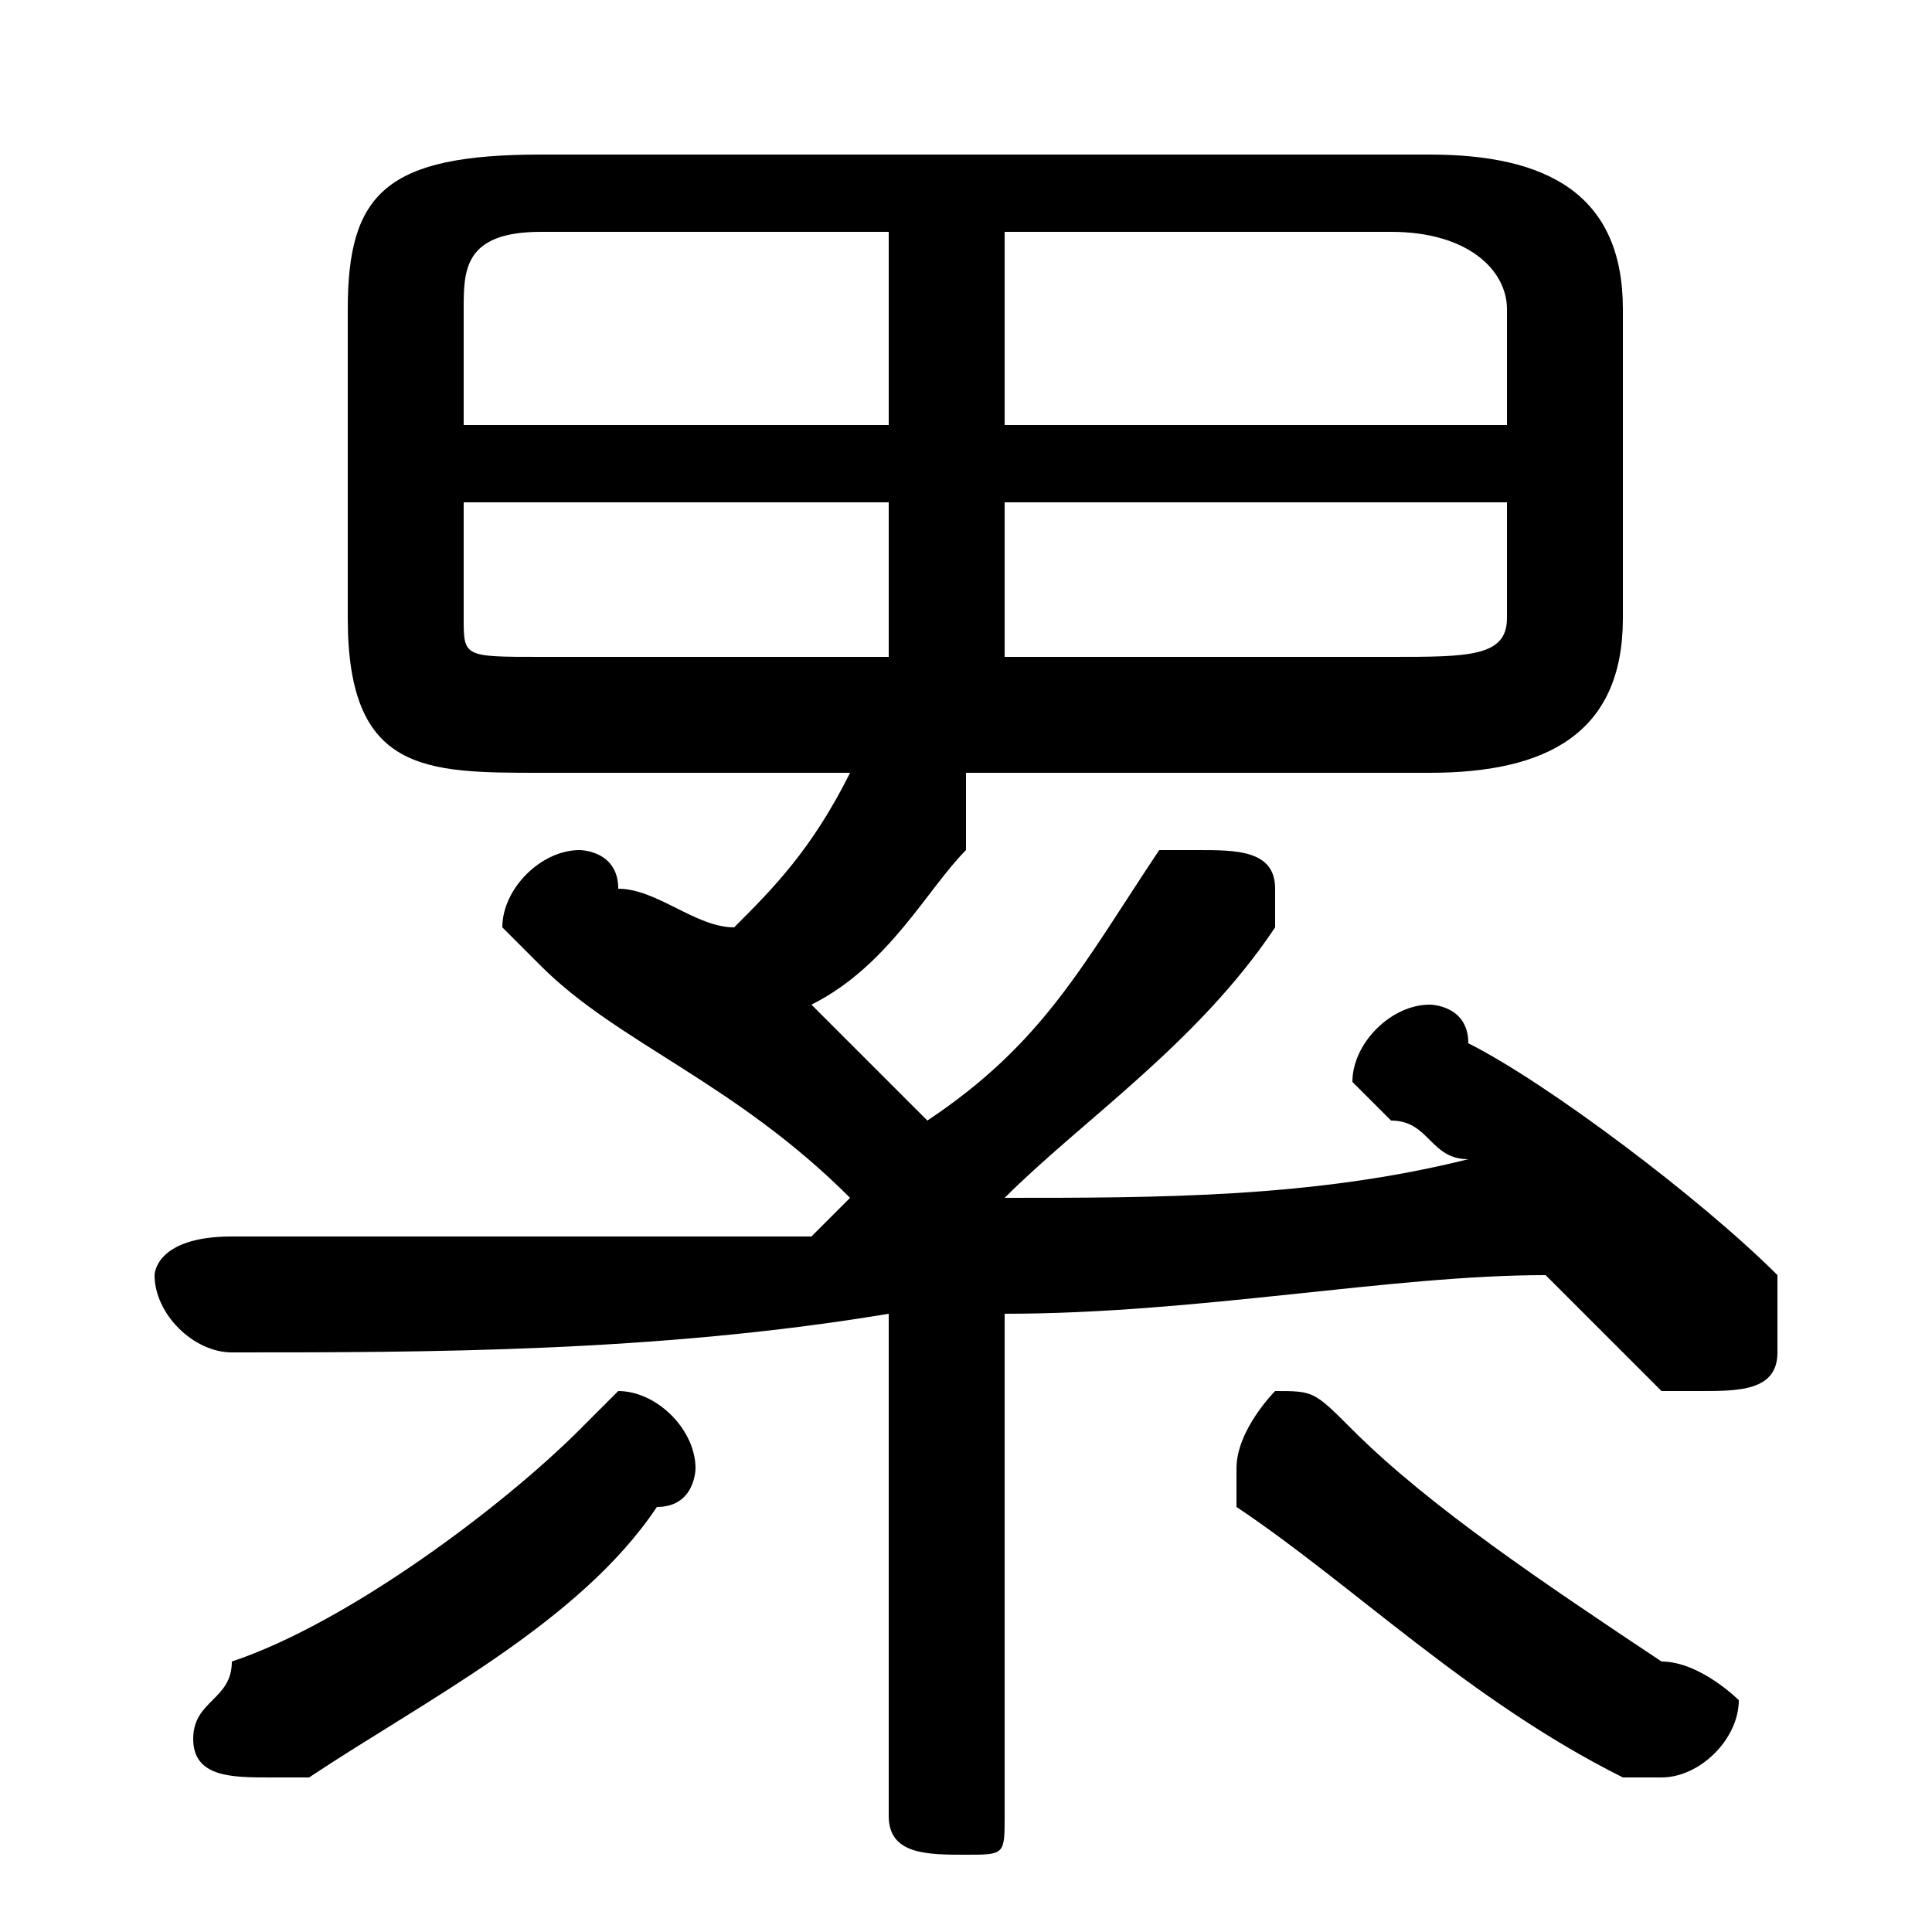 <svg xmlns="http://www.w3.org/2000/svg" viewBox="0 -44.0 50.0 50.0">
    <rect x="0" y="-44.0" width="50.0" height="50.0" fill="#808080" stroke="none"/>
    <g transform="scale(1, -1)">
        <!-- ボディの枠 -->
        <rect x="0" y="-6.0" width="50.0" height="50.0"
            stroke="white" fill="white"/>
        <!-- グリフ座標系の原点 -->
        <circle cx="0" cy="0" r="5" fill="white"/>
        <!-- グリフのアウトライン -->
        <g style="fill:black;stroke:#000000;stroke-width:0;stroke-linecap:round;stroke-linejoin:round;">
        <path d="M 22.0 24.0 C 21.0 22.0 20.0 21.0 19.0 20.0 C 18.0 20.0 17.0 21.0 16.0 21.0 C 16.0 22.0 15.0 22.0 15.0 22.0 C 14.0 22.0 13.0 21.0 13.0 20.0 C 13.0 20.0 14.0 19.0 14.0 19.0 C 16.0 17.0 19.0 16.0 22.0 13.0 C 22.0 13.0 22.0 13.0 21.0 12.0 C 16.0 12.0 10.0 12.0 6.0 12.0 C 4.0 12.0 4.0 11.0 4.0 11.0 C 4.0 10.0 5.0 9.0 6.0 9.0 C 11.0 9.0 17.0 9.0 23.0 10.0 L 23.0 -3.0 C 23.0 -4.0 24.0 -4.0 25.0 -4.0 C 26.0 -4.0 26.0 -4.0 26.0 -3.0 L 26.0 10.0 C 31.0 10.0 36.0 11.0 40.0 11.0 C 41.0 10.0 42.0 9.0 43.0 8.0 C 43.0 8.0 44.0 8.0 44.0 8.0 C 45.0 8.0 46.0 8.0 46.0 9.0 C 46.0 10.0 46.0 10.0 46.0 11.0 C 44.0 13.0 40.0 16.0 38.0 17.0 C 38.0 18.0 37.0 18.0 37.0 18.0 C 36.0 18.0 35.0 17.0 35.0 16.0 C 35.0 16.0 35.0 16.0 36.0 15.0 C 37.0 15.0 37.0 14.0 38.0 14.0 C 34.0 13.0 30.0 13.0 26.0 13.0 C 28.0 15.0 31.0 17.0 33.0 20.0 C 33.0 20.0 33.0 20.0 33.0 21.0 C 33.0 22.0 32.0 22.0 31.0 22.0 C 31.0 22.0 30.0 22.0 30.0 22.0 C 28.0 19.0 27.0 17.0 24.0 15.0 C 23.0 16.0 22.0 17.0 21.0 18.0 C 23.0 19.0 24.0 21.0 25.0 22.0 C 25.0 22.0 25.0 23.0 25.0 23.0 C 25.0 24.0 25.0 24.0 25.0 24.0 L 37.0 24.0 C 40.0 24.0 42.0 25.0 42.0 28.0 L 42.0 36.0 C 42.0 39.0 40.0 40.0 37.0 40.0 L 14.0 40.0 C 10.0 40.0 9.0 39.0 9.0 36.0 L 9.0 28.0 C 9.0 24.0 11.0 24.0 14.0 24.0 Z M 39.0 31.0 L 39.0 28.0 C 39.0 27.0 38.0 27.0 36.0 27.0 L 26.0 27.0 L 26.0 31.0 Z M 39.0 33.0 L 26.0 33.0 L 26.0 38.0 L 36.0 38.0 C 38.0 38.0 39.0 37.0 39.0 36.0 Z M 23.0 38.0 L 23.0 33.0 L 12.0 33.0 L 12.0 36.0 C 12.0 37.0 12.0 38.0 14.0 38.0 Z M 12.0 31.0 L 23.0 31.0 L 23.0 27.0 L 14.0 27.0 C 12.0 27.0 12.0 27.0 12.0 28.0 Z M 15.0 7.0 C 13.0 5.0 9.0 2.0 6.0 1.0 C 6.0 0.0 5.0 -0.0 5.0 -1.0 C 5.0 -2.0 6.0 -2.0 7.0 -2.0 C 7.0 -2.0 7.0 -2.0 8.0 -2.0 C 11.0 -0.0 15.0 2.0 17.0 5.0 C 18.0 5.0 18.0 6.0 18.0 6.0 C 18.0 7.0 17.0 8.0 16.0 8.0 C 16.0 8.0 15.0 7.0 15.0 7.0 Z M 35.0 7.0 C 34.0 8.0 34.0 8.0 33.0 8.0 C 33.0 8.0 32.0 7.0 32.0 6.0 C 32.0 6.0 32.0 6.0 32.0 5.0 C 35.0 3.0 38.0 0.0 42.0 -2.0 C 42.0 -2.0 43.0 -2.0 43.0 -2.0 C 44.0 -2.0 45.0 -1.0 45.0 -0.0 C 45.0 0.0 44.0 1.0 43.0 1.0 C 40.0 3.0 37.0 5.0 35.0 7.0 Z"/>
    </g>
    </g>
</svg>
